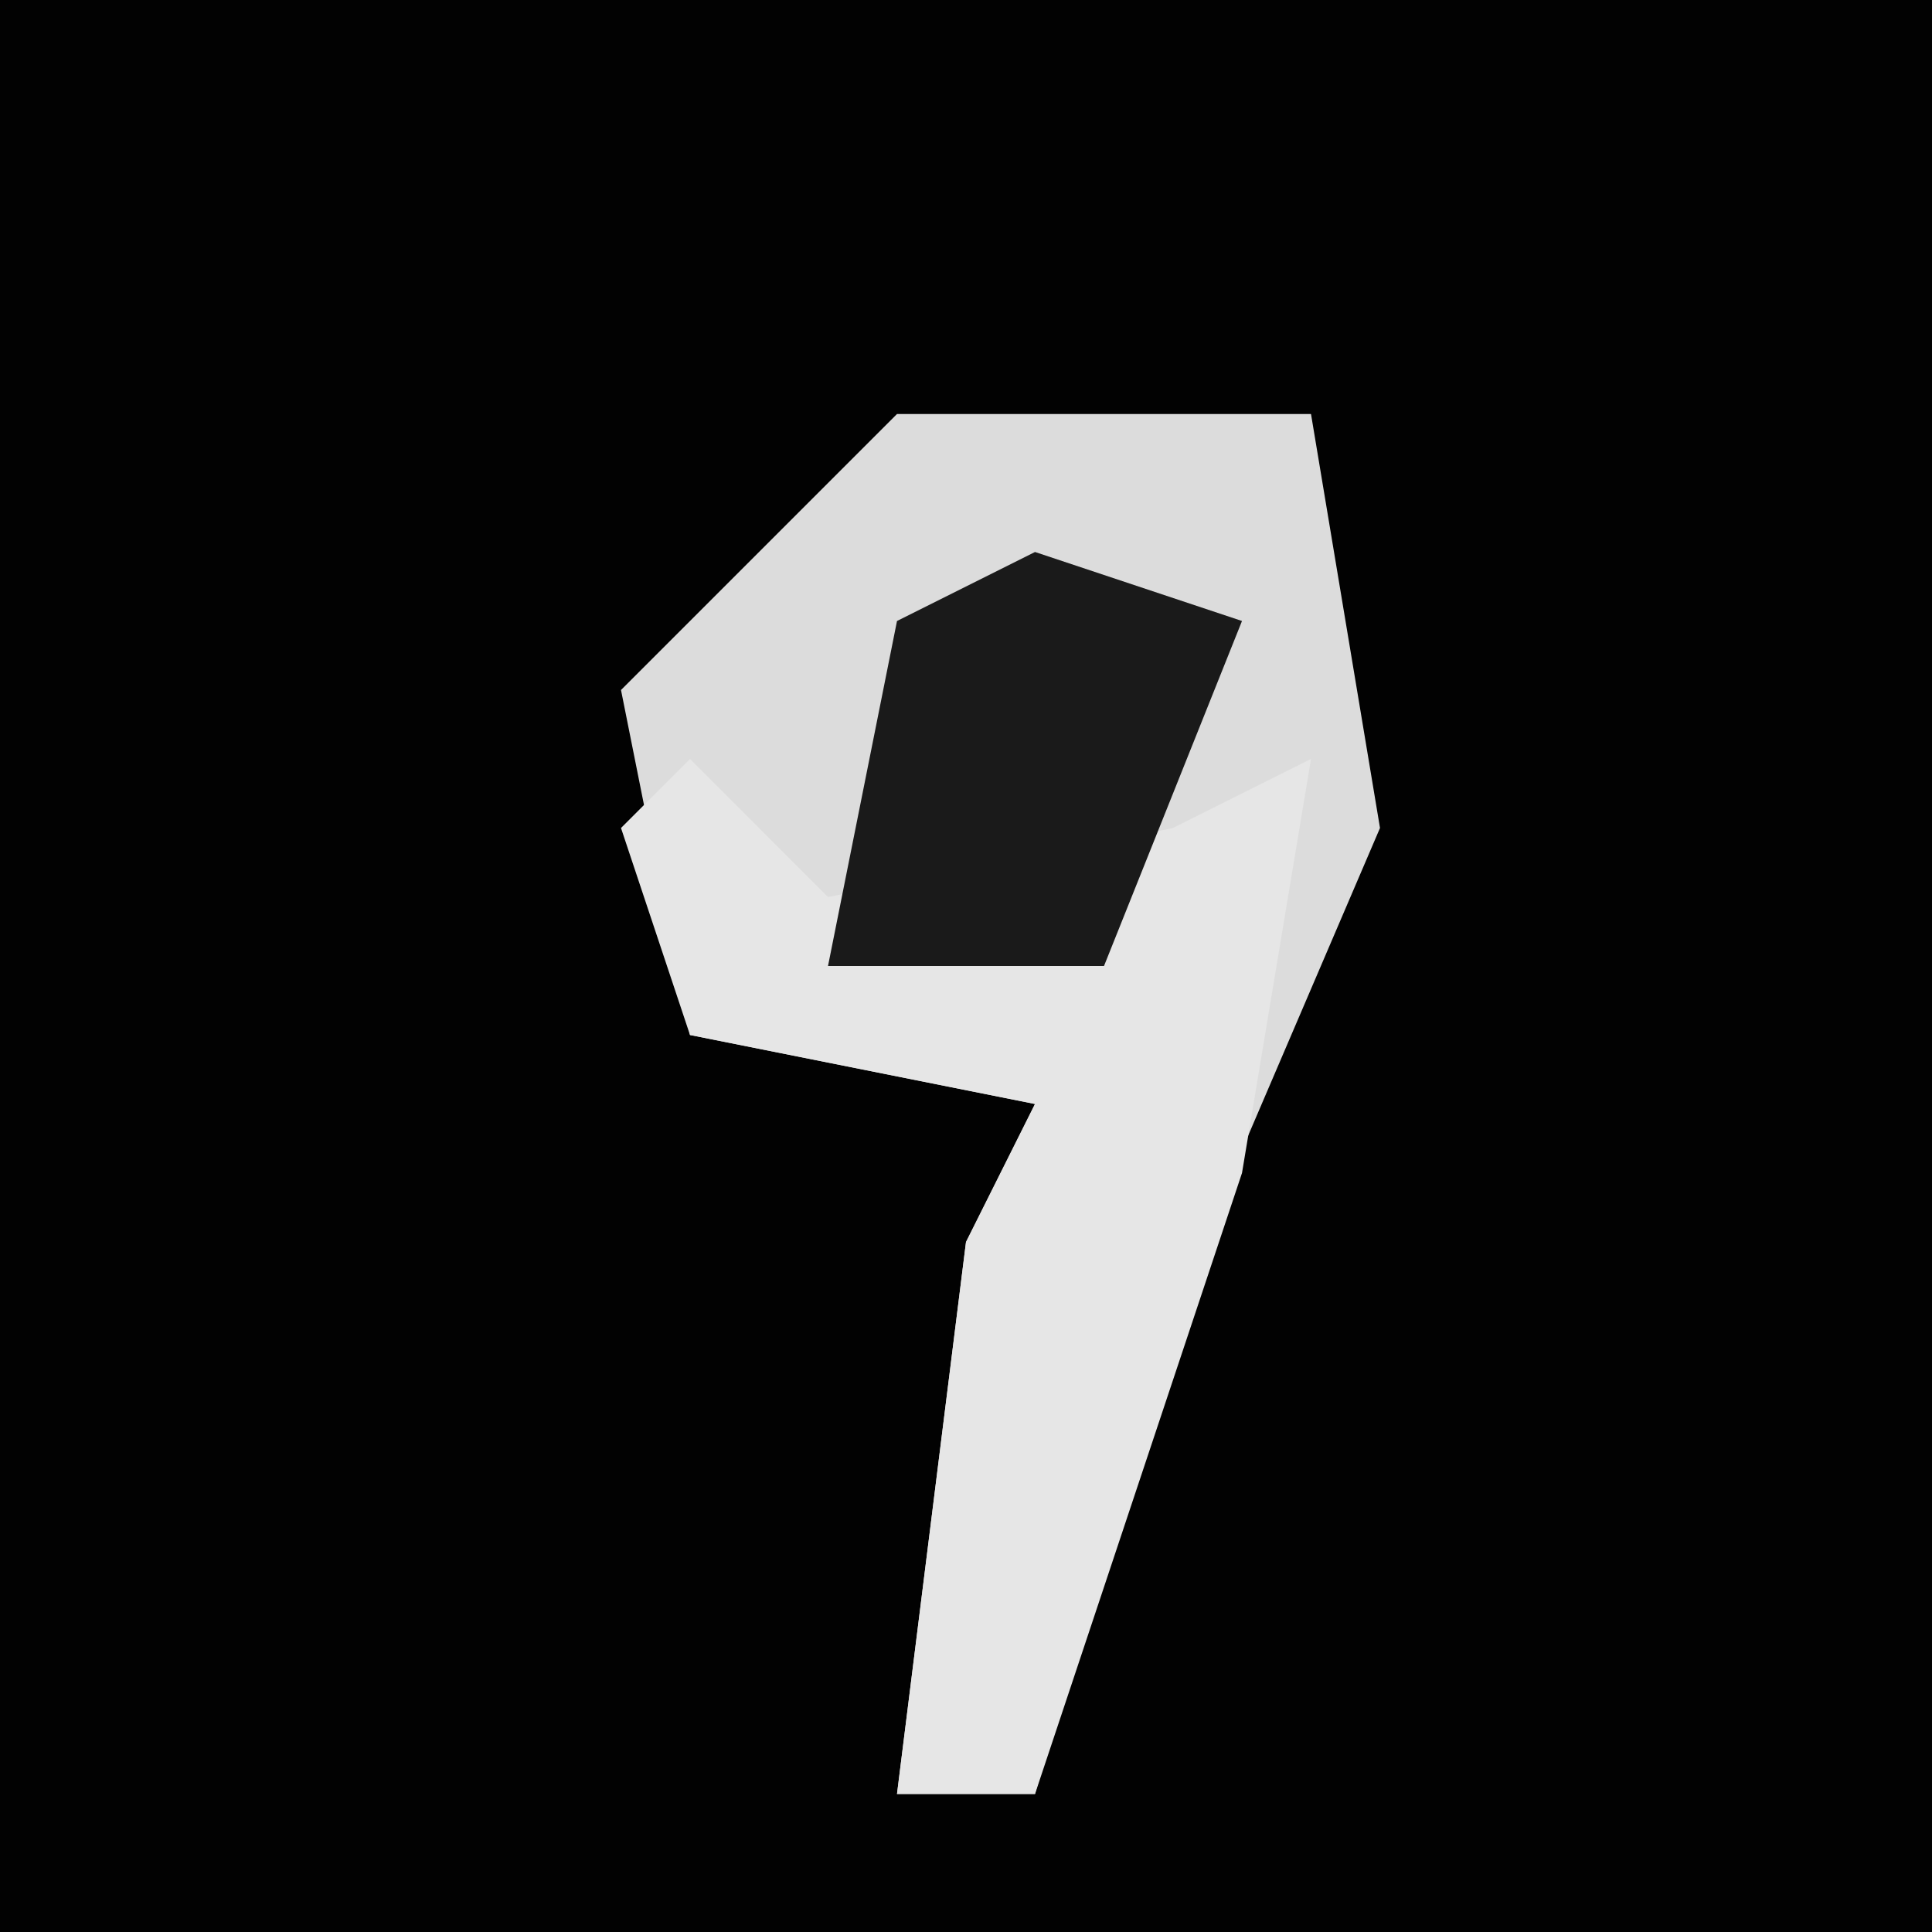 <?xml version="1.0" encoding="UTF-8"?>
<svg version="1.1" xmlns="http://www.w3.org/2000/svg" width="28" height="28">
<path d="M0,0 L28,0 L28,28 L0,28 Z " fill="#020202" transform="translate(0,0)"/>
<path d="M0,0 L6,0 L7,6 L4,13 L2,20 L0,20 L1,12 L2,10 L-3,9 L-4,4 Z " fill="#DCDCDC" transform="translate(13,6)"/>
<path d="M0,0 L2,2 L7,1 L9,0 L8,6 L5,15 L3,15 L4,7 L5,5 L0,4 L-1,1 Z " fill="#E6E6E6" transform="translate(10,11)"/>
<path d="M0,0 L3,1 L1,6 L-3,6 L-2,1 Z " fill="#1A1A1A" transform="translate(15,8)"/>
</svg>

